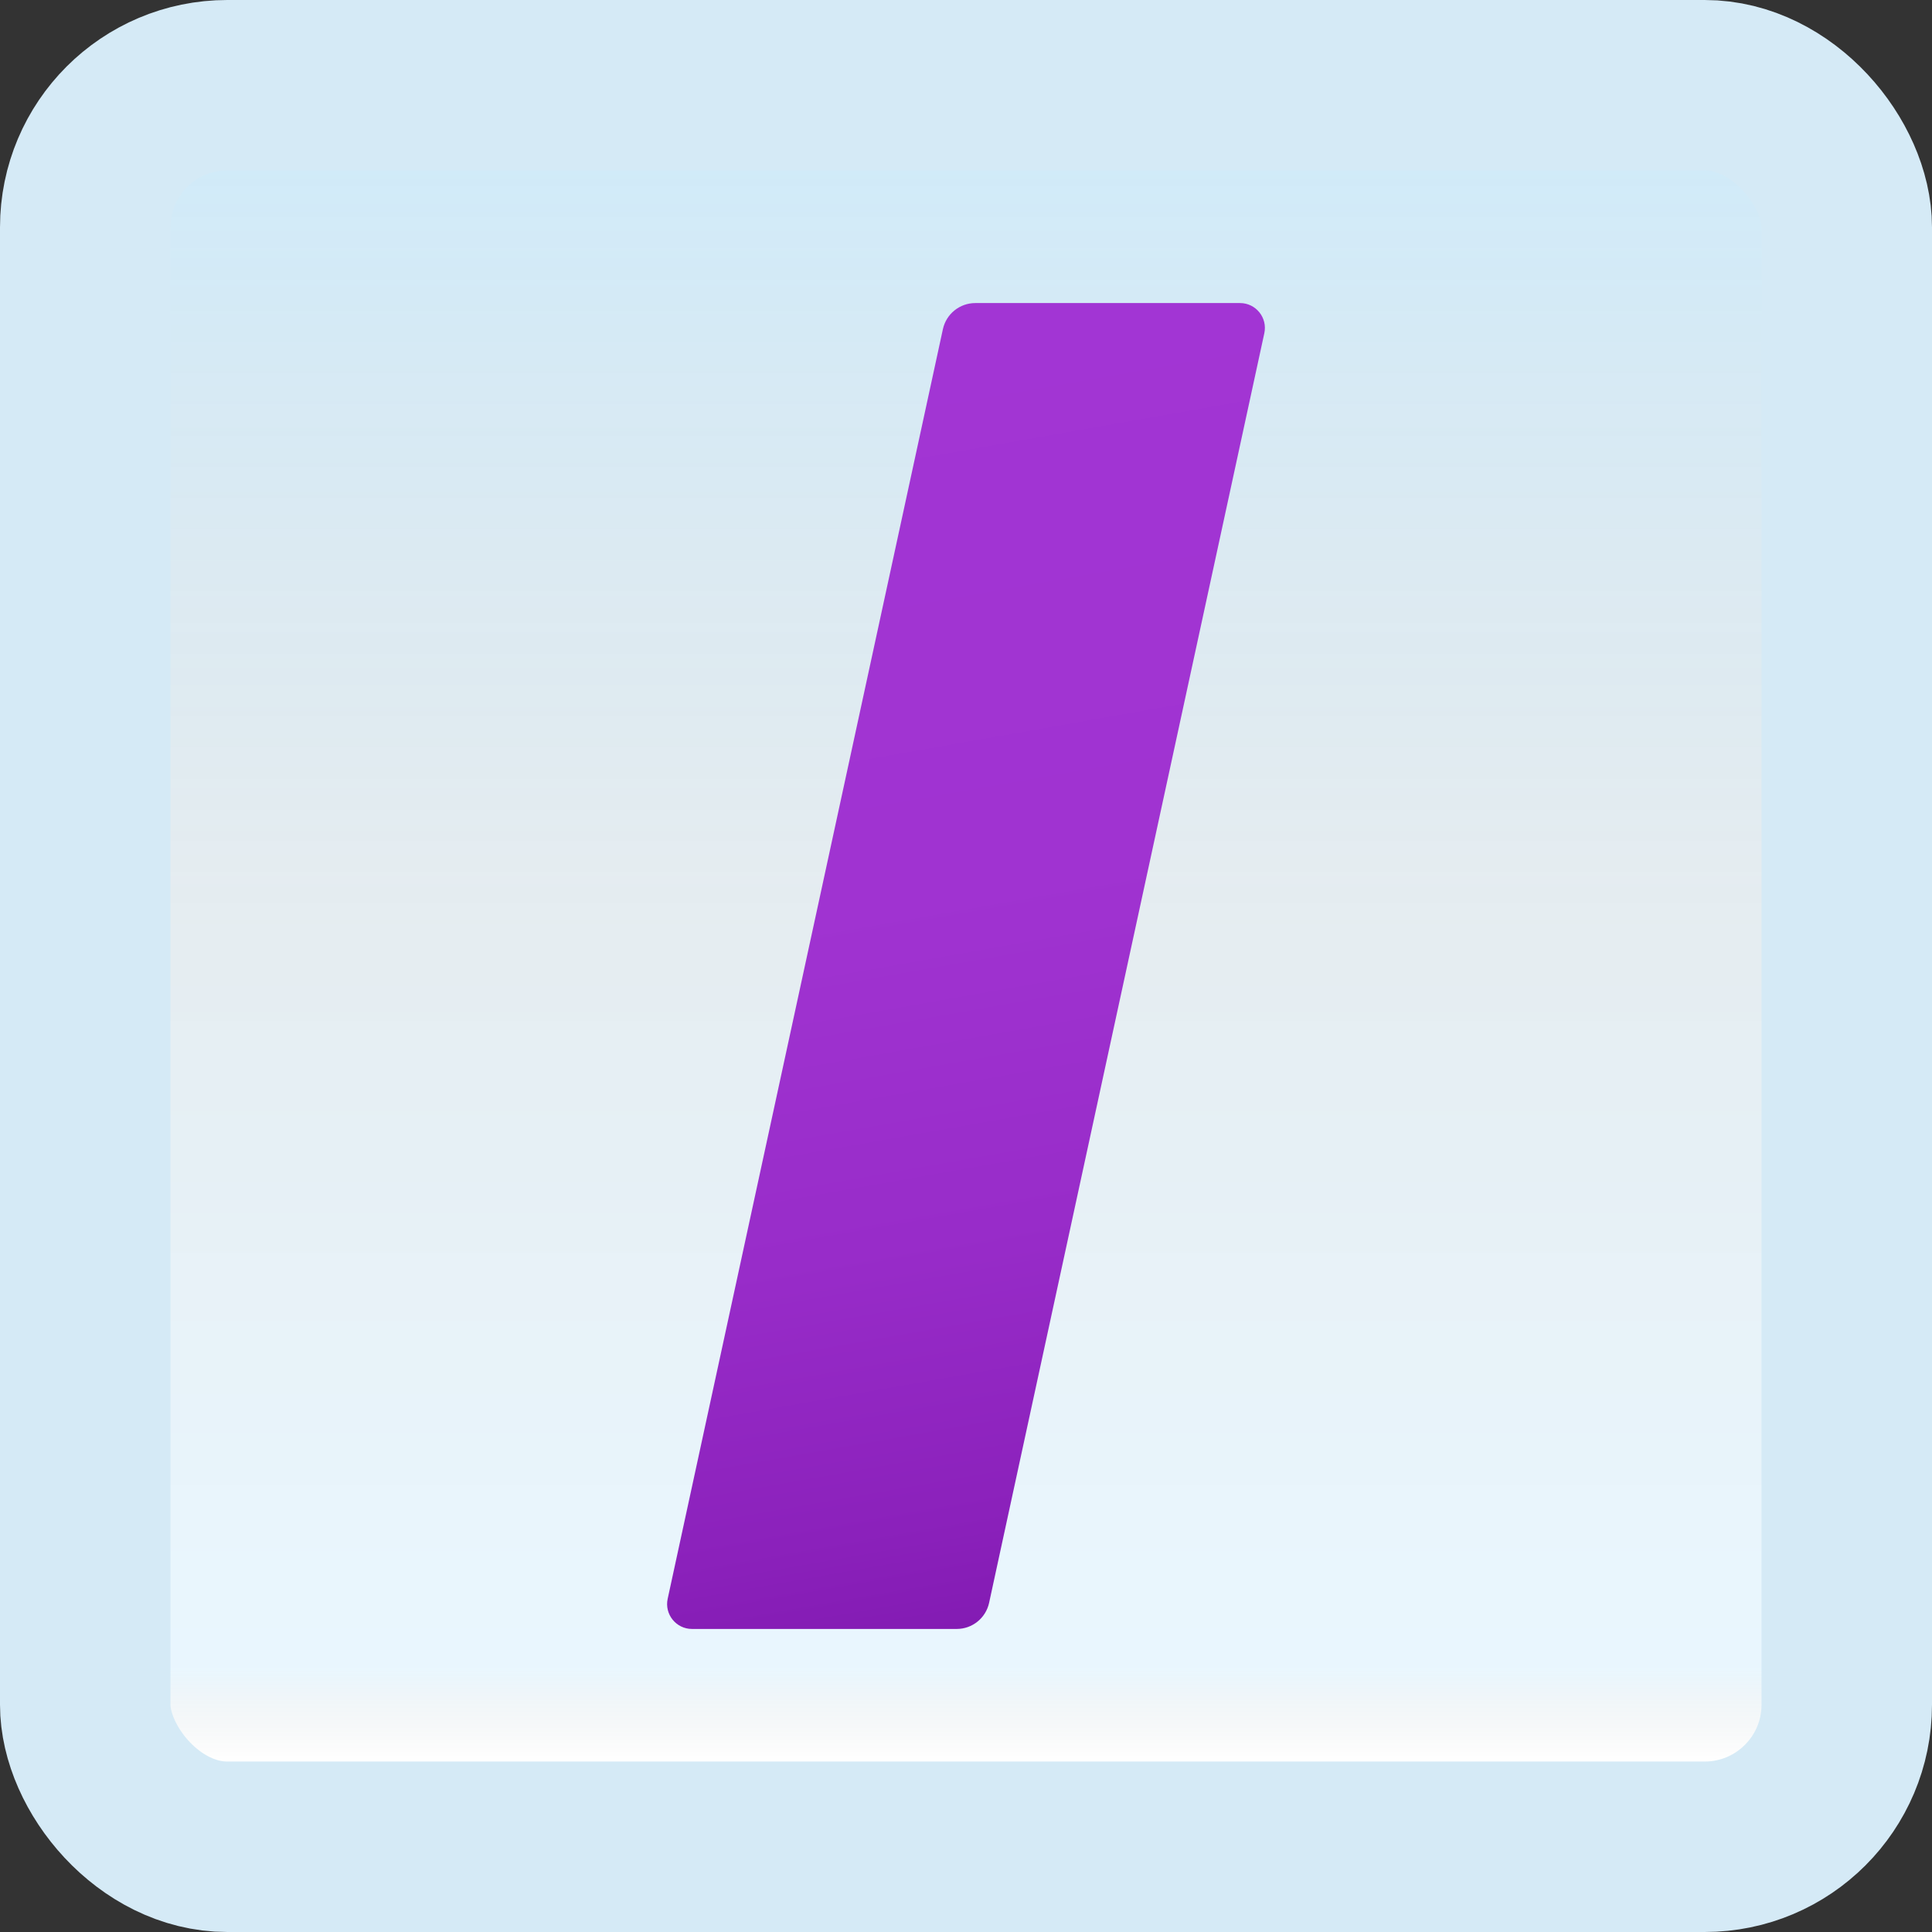 <svg width="170" height="170" viewBox="0 0 170 170" fill="none" xmlns="http://www.w3.org/2000/svg">
<rect x="0" y="0" width="170" height="170" fill="#333333" stroke="none"/>
<g id="italic">
<rect x="7.5" y="7.5" width="155" height="155" rx="12.5" fill="white"/>
<rect x="7.5" y="7.5" width="155" height="155" rx="12.5" fill="url(#paint0_linear_1_868)" fill-opacity="0.2"/>
<path id="Vector" d="M84.183 143.334H60.888C59.494 143.334 58.455 142.044 58.75 140.682L82.967 28.965C83.259 27.624 84.446 26.667 85.82 26.667H109.112C110.506 26.667 111.545 27.956 111.25 29.318L87.033 141.035C86.741 142.377 85.557 143.334 84.183 143.334Z" fill="url(#paint1_linear_1_868)"/>
<rect x="7.5" y="7.5" width="155" height="155" rx="12.5" stroke="#D5EAF6" stroke-width="15"/>
</g>
<defs>
<linearGradient id="paint0_linear_1_868" x1="85" y1="15" x2="85" y2="155" gradientUnits="userSpaceOnUse">
<stop stop-color="#199AE0"/>
<stop offset="0.472" stop-color="#0D5176" stop-opacity="0.528"/>
<stop offset="0.941" stop-color="#12A6F7" stop-opacity="0.465"/>
<stop offset="1" stop-opacity="0"/>
</linearGradient>
<linearGradient id="paint1_linear_1_868" x1="75.043" y1="28.522" x2="94.957" y2="141.479" gradientUnits="userSpaceOnUse">
<stop stop-color="#A235D4"/>
<stop offset="0.441" stop-color="#A033D1"/>
<stop offset="0.702" stop-color="#982CC9"/>
<stop offset="0.915" stop-color="#8B21BB"/>
<stop offset="1" stop-color="#831BB3"/>
</linearGradient>
</defs>
</svg>
